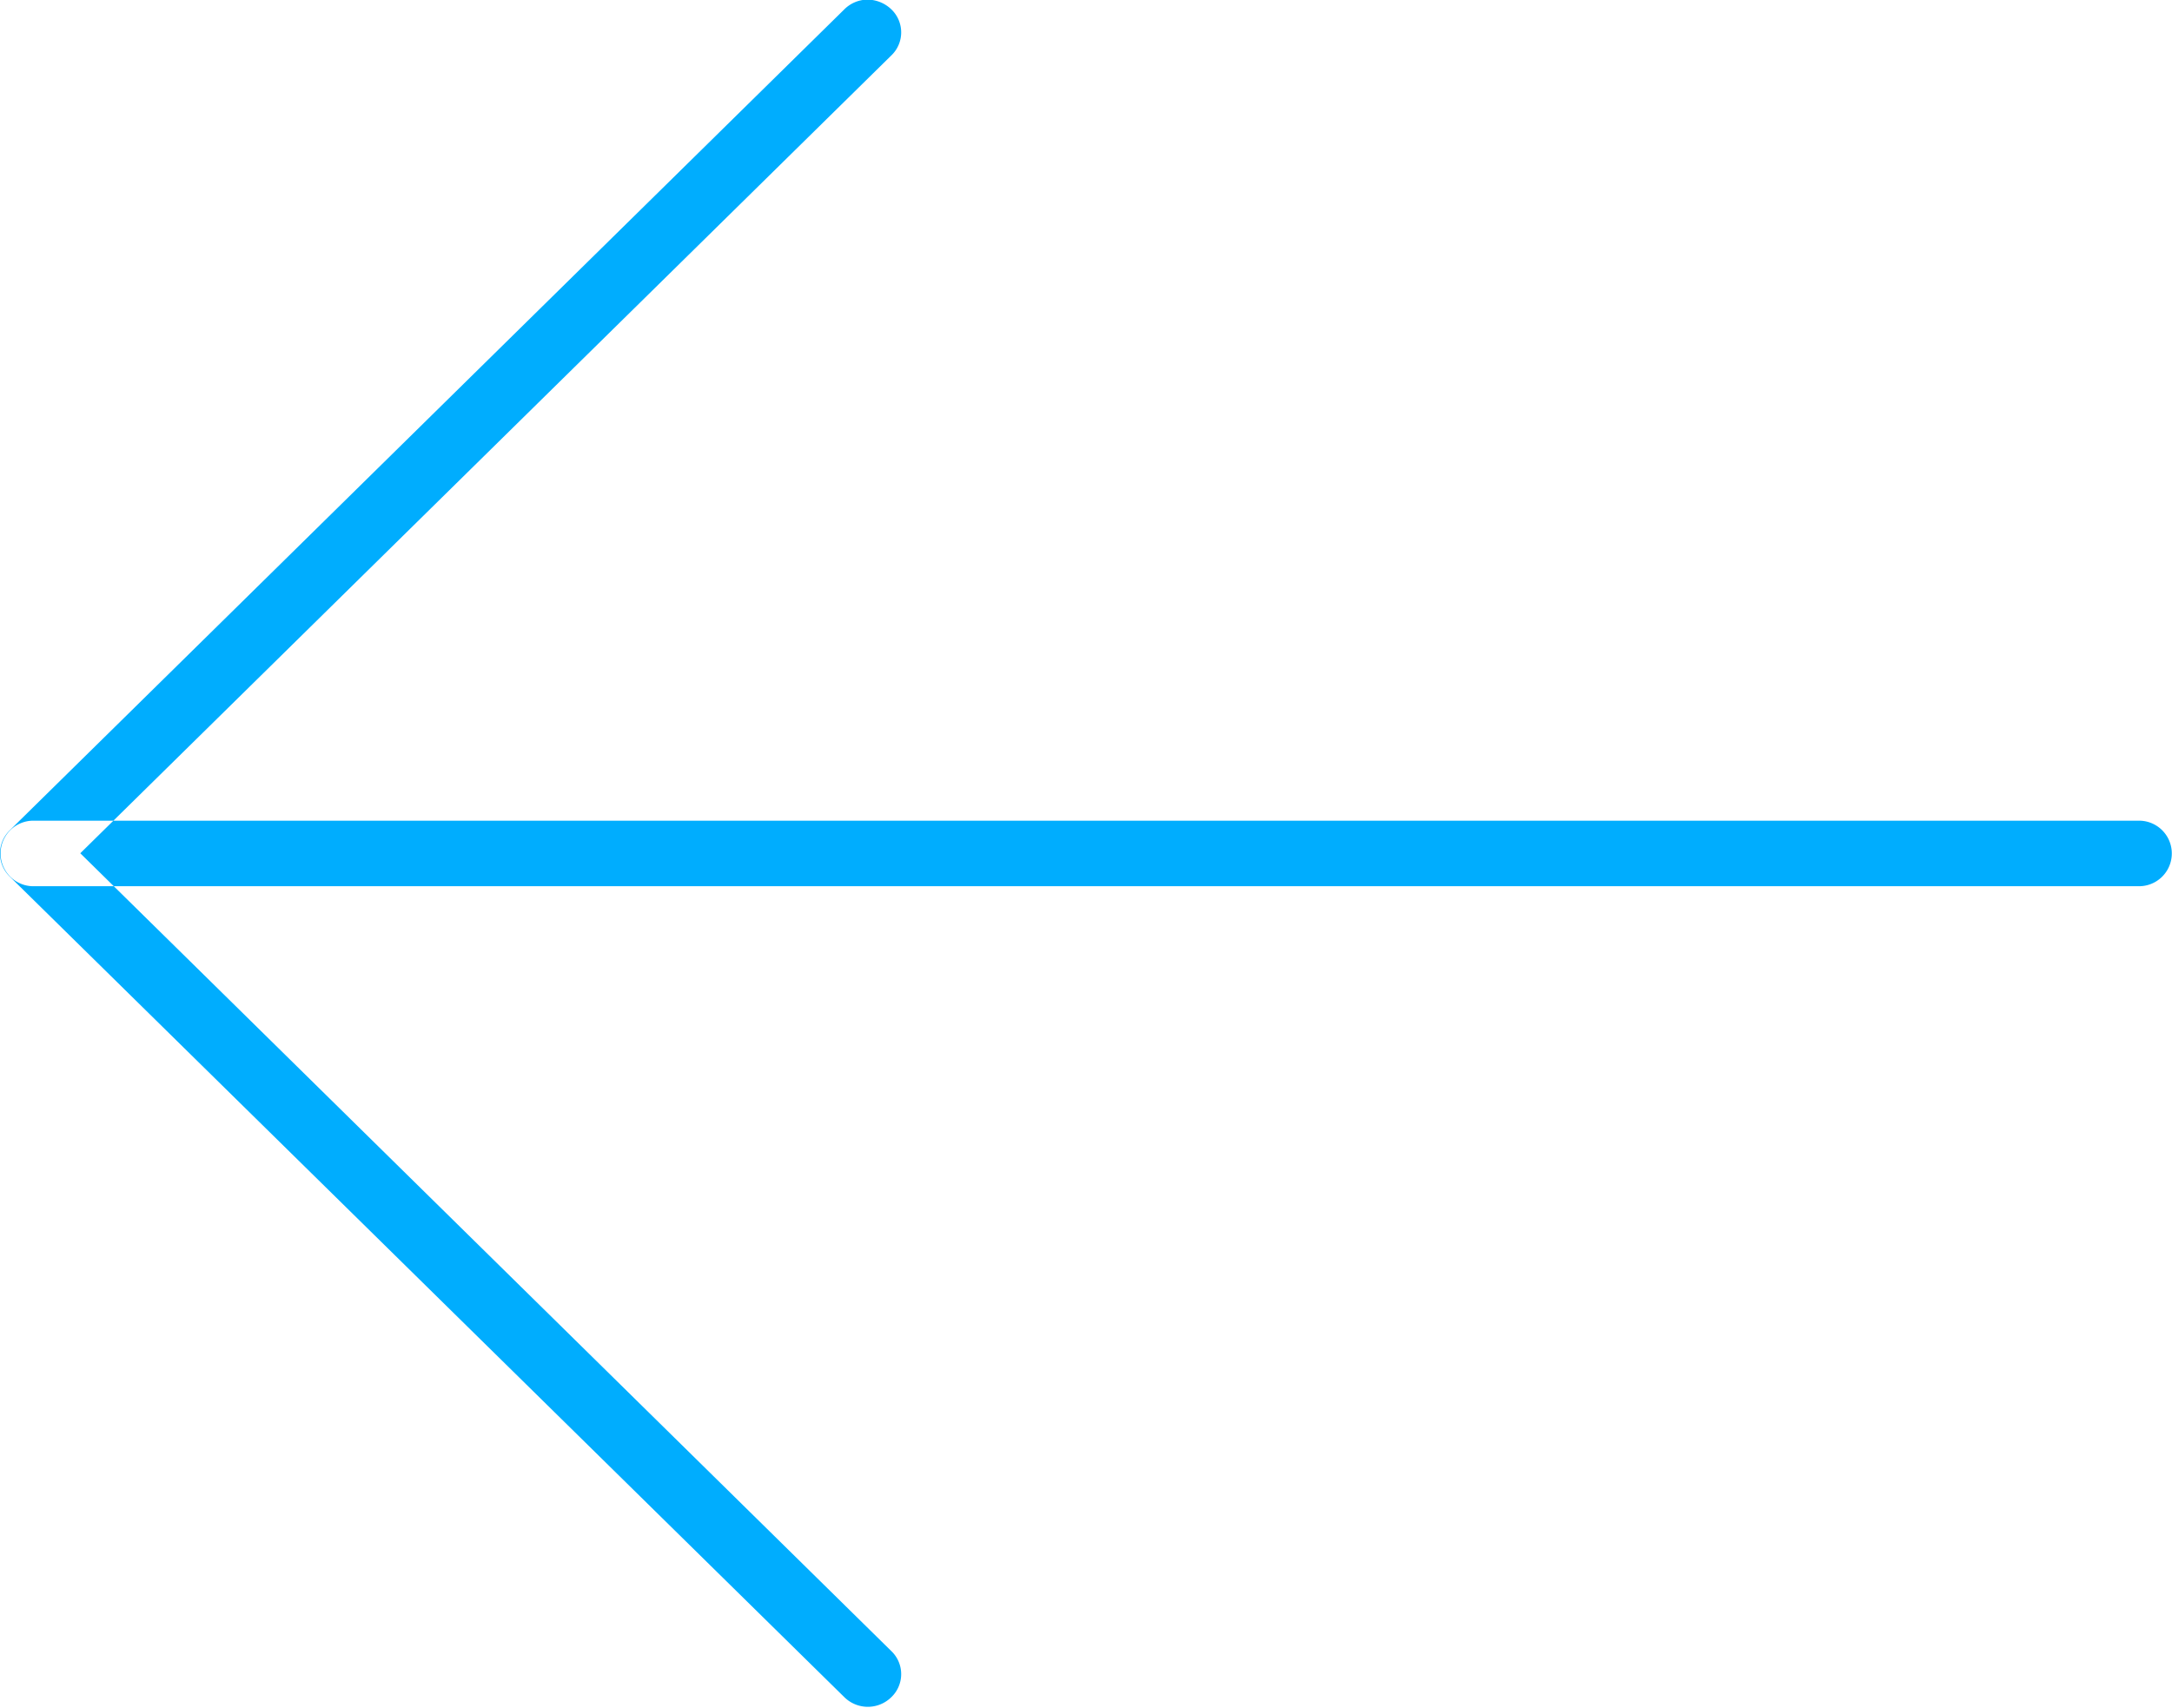 <svg xmlns="http://www.w3.org/2000/svg" width="56" height="44.03" viewBox="0 0 56 44.03">
  <defs>
    <style>
      .cls-1 {
        fill: #00adfe;
        fill-rule: evenodd;
      }
    </style>
  </defs>
  <path id="Forma_1" data-name="Forma 1" class="cls-1" d="M1348.86,6911.16h54.29a0.845,0.845,0,1,1,0,1.69h-54.29A0.845,0.845,0,1,1,1348.86,6911.16Zm21.51-21.17a0.9,0.9,0,0,1,.61.25,0.822,0.822,0,0,1,0,1.19L1350.07,6912l20.91,20.57a0.822,0.822,0,0,1,0,1.19,0.863,0.863,0,0,1-1.21,0l-21.52-21.16a0.833,0.833,0,0,1,0-1.19l21.52-21.17A0.857,0.857,0,0,1,1370.37,6889.99Z" transform="translate(-1348 -6890)"/>
</svg>
